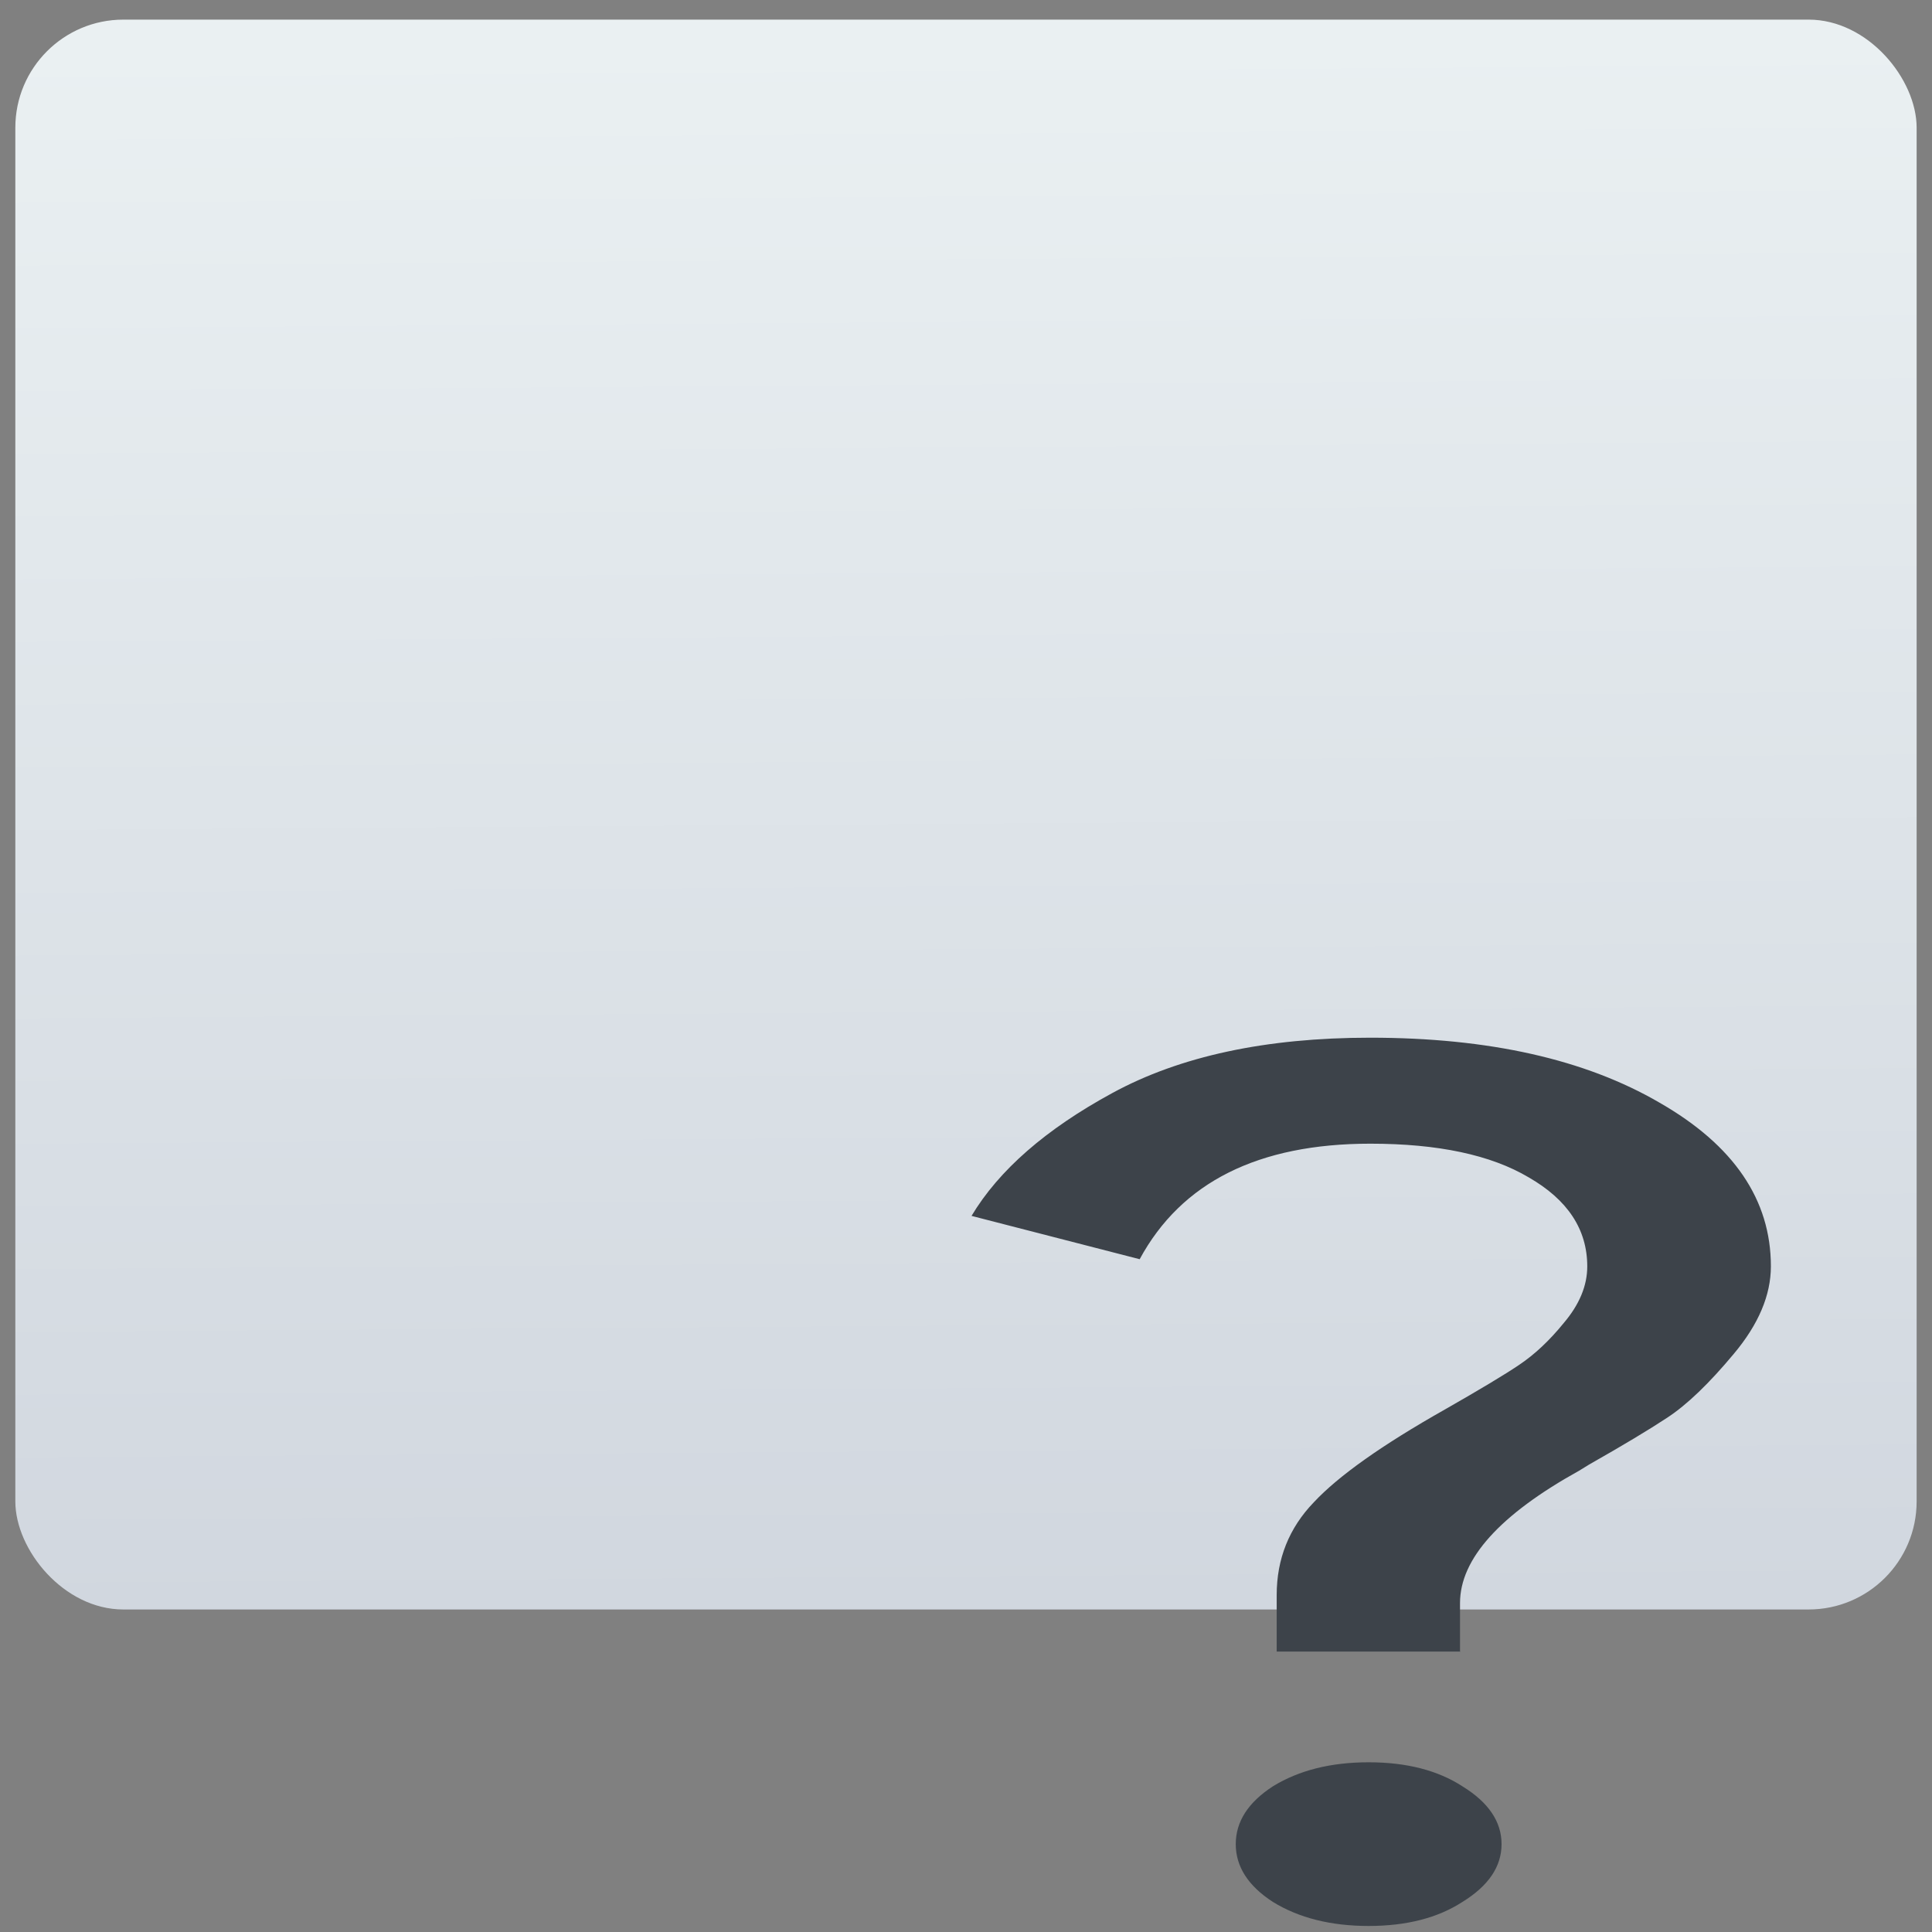 <?xml version="1.0" encoding="UTF-8" standalone="no"?>
<svg
   xmlns:dc="http://purl.org/dc/elements/1.1/"
   xmlns:cc="http://creativecommons.org/ns#"
   xmlns:rdf="http://www.w3.org/1999/02/22-rdf-syntax-ns#"
   xmlns:svg="http://www.w3.org/2000/svg"
   xmlns="http://www.w3.org/2000/svg"
   xmlns:sodipodi="http://sodipodi.sourceforge.net/DTD/sodipodi-0.dtd"
   xmlns:inkscape="http://www.inkscape.org/namespaces/inkscape"
   viewBox="0 0 64 64"
   id="svg2"
   version="1.1"
   inkscape:version="0.91 r13725"
   sodipodi:docname="unknown.svg">
  <rect x="0" y="0" width="64" height="64" fill="#808080" stroke="none"/>
  <sodipodi:namedview
     pagecolor="#ffffff"
     bordercolor="#666666"
     borderopacity="1"
     objecttolerance="10"
     gridtolerance="10"
     guidetolerance="10"
     inkscape:pageopacity="0"
     inkscape:pageshadow="2"
     inkscape:window-width="1280"
     inkscape:window-height="694"
     id="namedview15"
     showgrid="true"
     inkscape:zoom="3.6875"
     inkscape:cx="-12.20339"
     inkscape:cy="32"
     inkscape:window-x="0"
     inkscape:window-y="0"
     inkscape:window-maximized="1"
     inkscape:current-layer="svg2">
    <inkscape:grid
       type="xygrid"
       id="grid4145" />
  </sodipodi:namedview>
  <defs
     id="defs4">
    <linearGradient
       gradientTransform="matrix(1.539,0,0,0.896,148.061,-0.795)"
       gradientUnits="userSpaceOnUse"
       y2="2.356"
       x2="-75.26"
       y1="60.31"
       x1="-74.58"
       id="0">
      <stop
         stop-color="#d1d7df"
         id="stop7" />
      <stop
         offset="1"
         stop-color="#eaf0f2"
         id="stop9" />
    </linearGradient>
  </defs>
  <rect
     y="0.65"
     x="0.508"
     height="52.666"
     width="62.983"
     rx="3.579"
     id="rect11"
     style="fill:url(#0);stroke-width:1" />
  <path
     d="m 48.446,63.003 q -1.229,0.797 -3.108,0.797 -1.879,0 -3.173,-0.797 -1.229,-0.797 -1.229,-1.914 0,-1.116 1.229,-1.914 1.295,-0.797 3.173,-0.797 1.879,0 3.108,0.797 1.295,0.797 1.295,1.914 0,1.116 -1.295,1.914 m -0.066,-8.293 -6.088,0 0,-1.873 q 0,-1.795 1.229,-3.071 1.229,-1.316 4.336,-3.071 1.747,-0.997 2.458,-1.476 0.777,-0.519 1.488,-1.395 0.777,-0.916 0.777,-1.873 0,-1.835 -1.94,-2.949 -1.879,-1.116 -5.245,-1.116 -5.57,0 -7.642,3.827 l -5.57,-1.435 q 1.361,-2.273 4.661,-4.068 3.367,-1.835 8.546,-1.835 5.89,0 9.582,2.151 3.691,2.114 3.691,5.422 0,1.435 -1.229,2.9 -1.229,1.476 -2.204,2.114 -0.904,0.597 -2.59,1.554 -0.193,0.119 -0.325,0.2 -3.95,2.192 -3.95,4.387 l 0,1.595"
     id="path13"
     inkscape:connector-curvature="0"
     style="fill:#3d434a" />
</svg>
